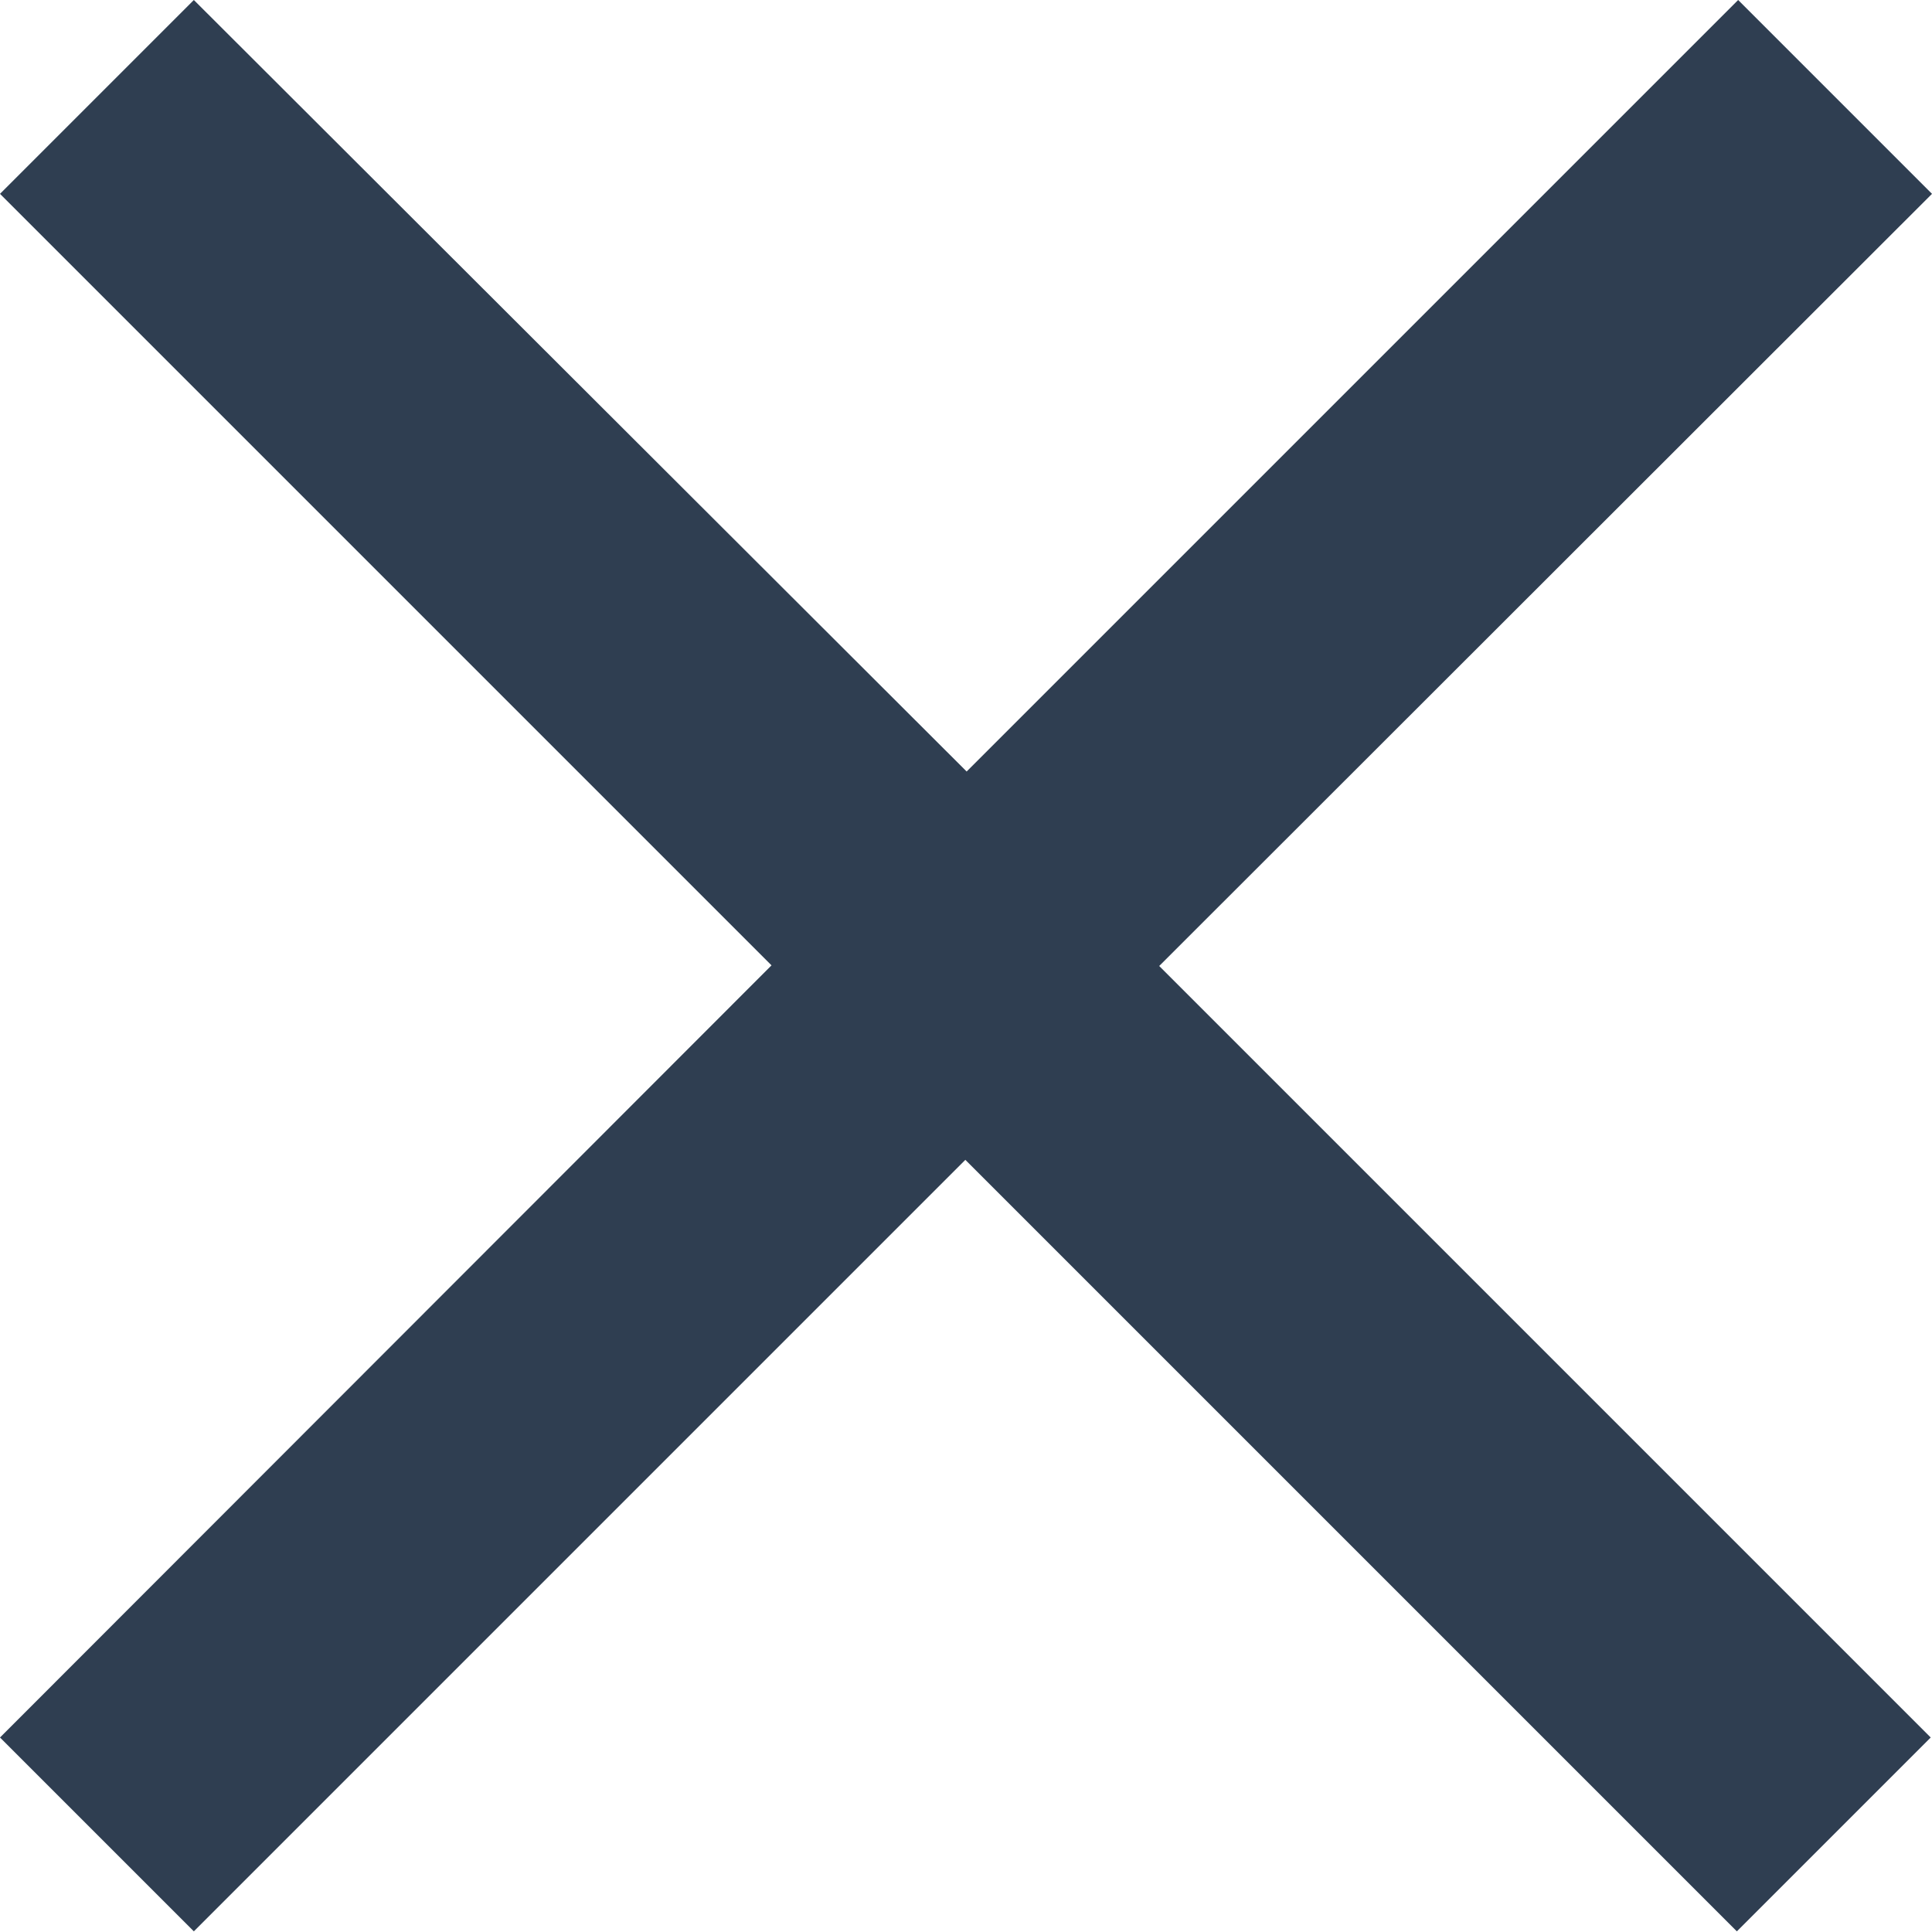 <svg xmlns="http://www.w3.org/2000/svg" width="8.97" height="8.97" viewBox="0 0 8.97 8.97">
  <path id="Icon_material-close" data-name="Icon material-close" d="M16.47,8.4l-.9-.9-3.582,3.582L8.4,7.5l-.9.9,3.582,3.582L7.5,15.567l.9.9,3.582-3.582,3.582,3.582.9-.9-3.582-3.582Z" transform="translate(-7.5 -7.5)" fill="#2f3e51"/>
</svg>
